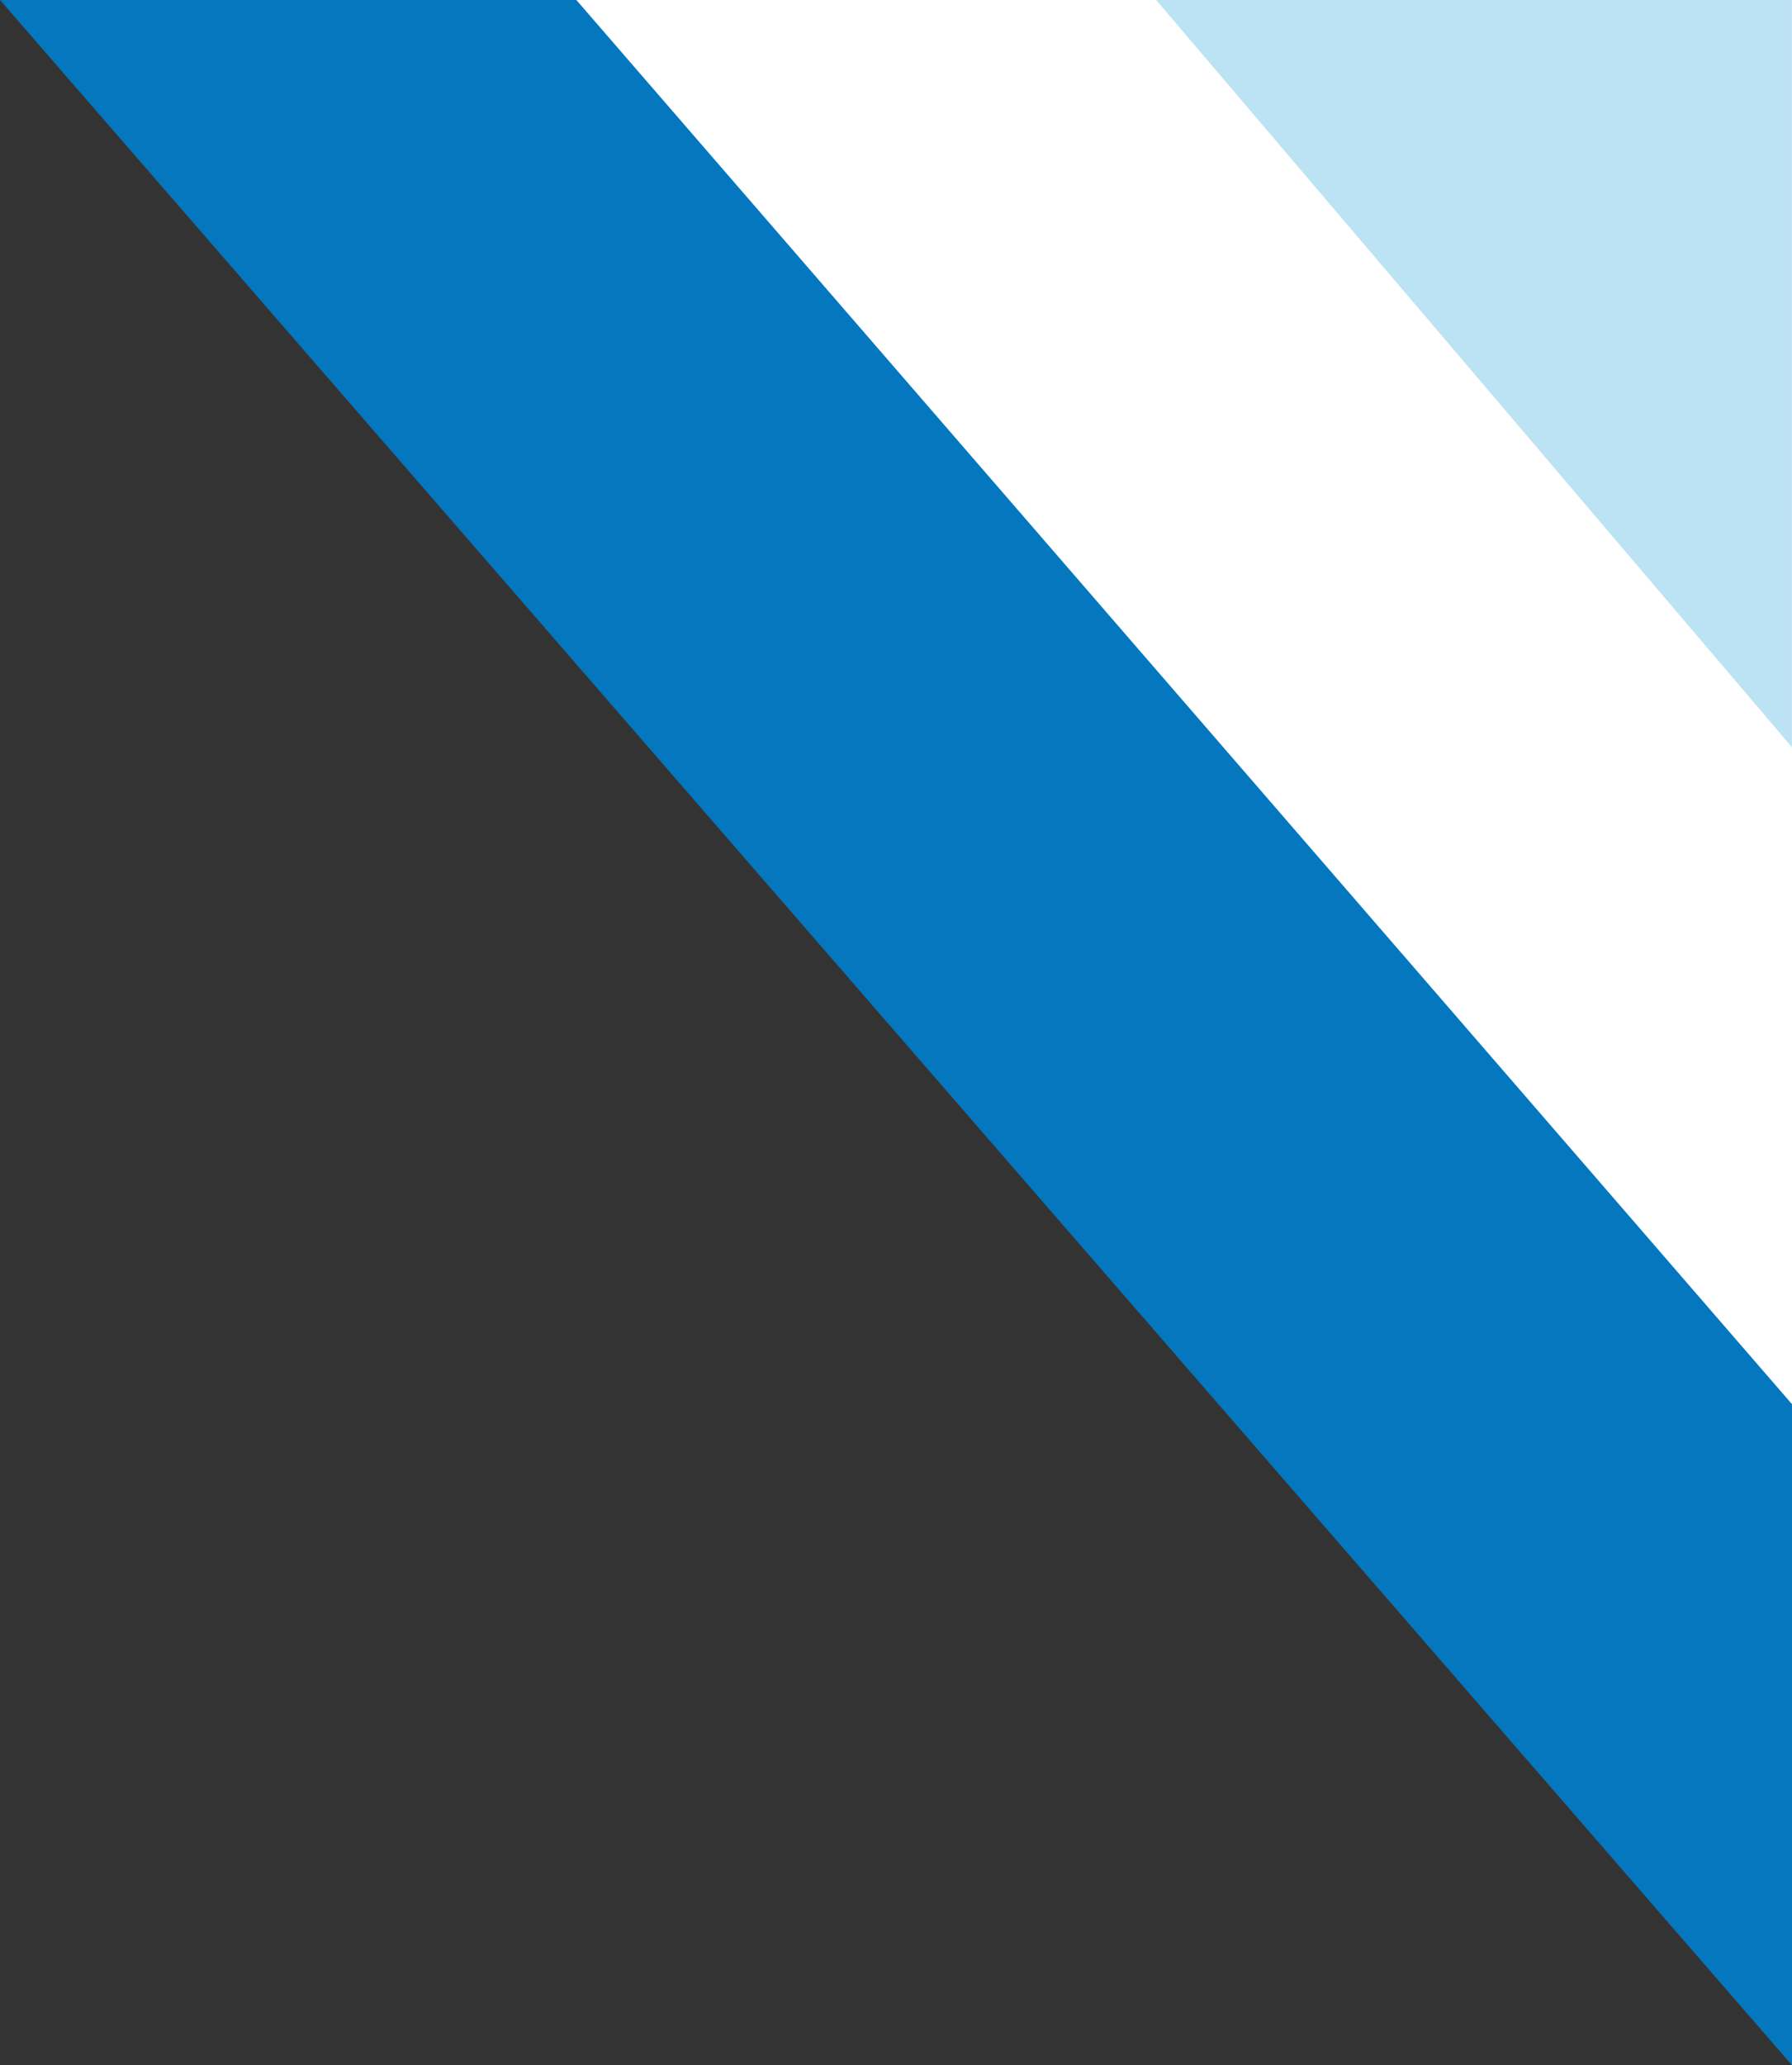 <?xml version="1.0" encoding="UTF-8"?><svg xmlns="http://www.w3.org/2000/svg" viewBox="0 0 187.08 215.47"><rect x="0" y="0" width="187.08" height="215.47" fill="#333333" stroke="none"/><defs><style>.d{fill:#fff;}.e{fill:#0477be;}.f{fill:#bce3f3;}</style></defs><g id="a"/><g id="b"><g id="c"><polygon class="e" points="187.08 0 187.08 215.47 0 0 187.08 0"/><polygon class="d" points="187.08 0 187.08 146.5 60.17 0 187.08 0"/><polygon class="f" points="187.07 0 187.07 77.96 120.7 0 187.07 0"/></g></g></svg>